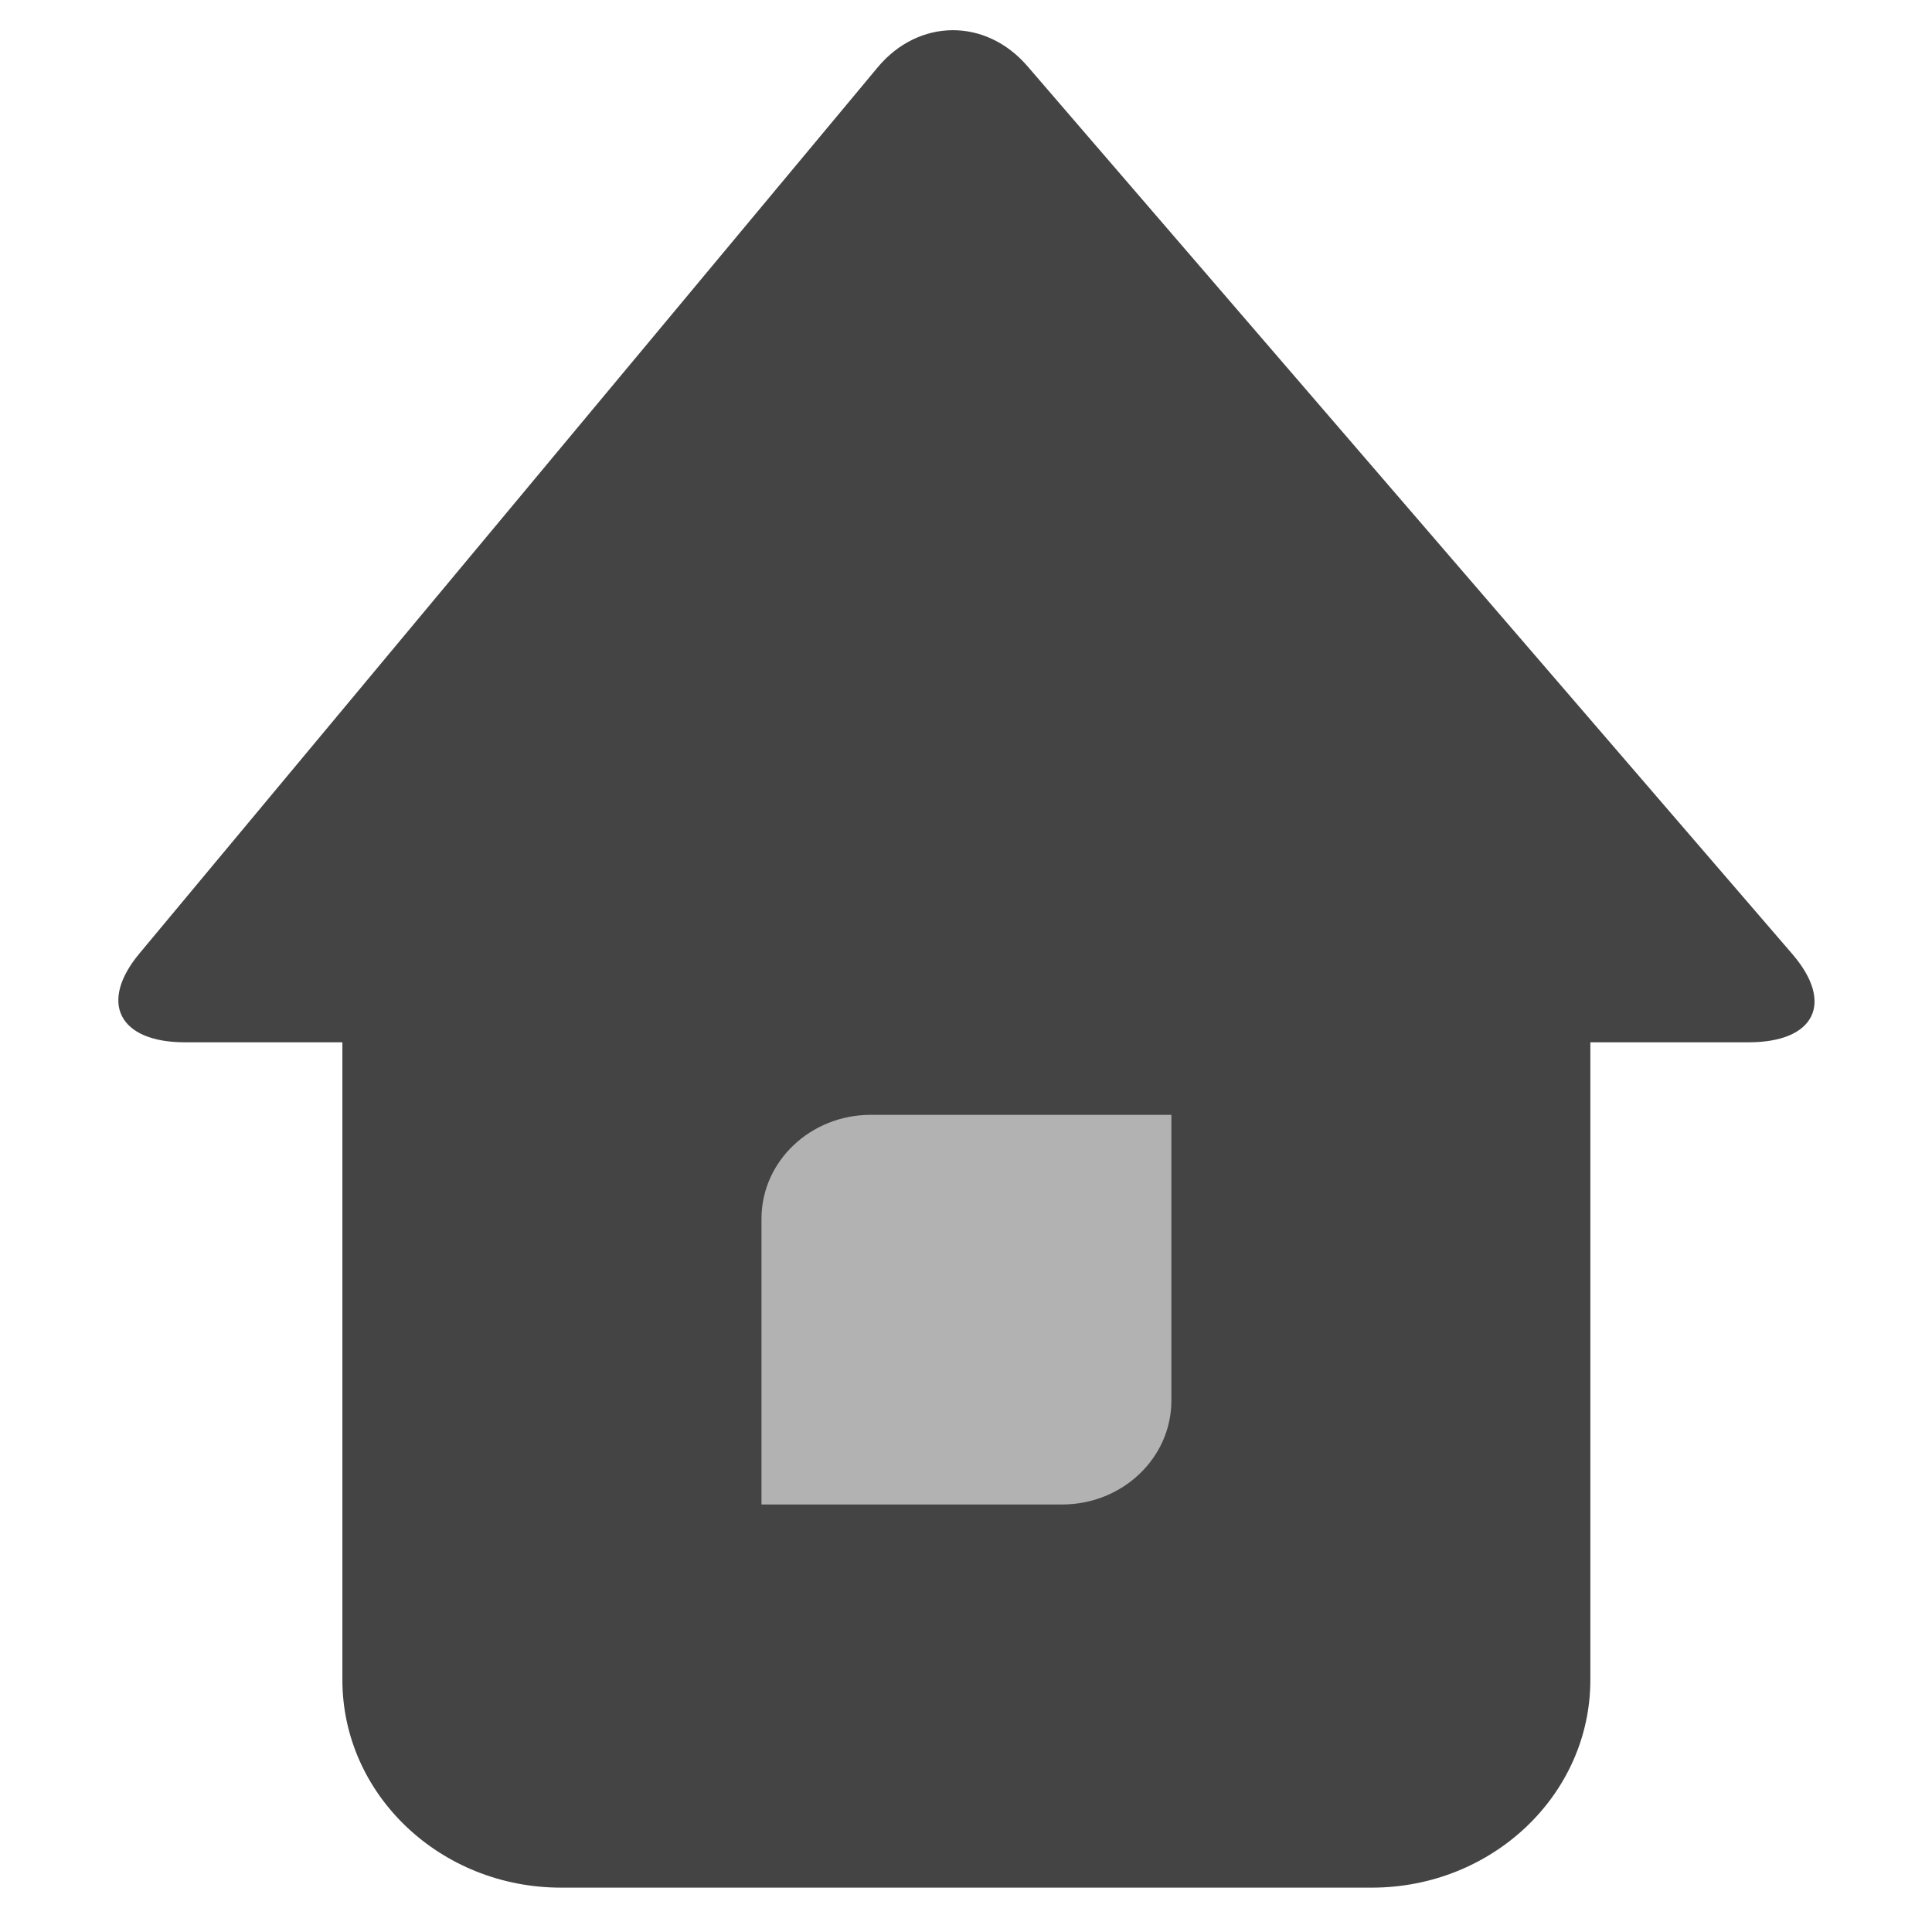 <svg width="80%" height="80%"  viewBox="0 0 128 128" xmlns="http://www.w3.org/2000/svg">
 <g>
  <title>House</title>
  <rect id="svg_3" height="46" width="51" y="60.906" x="38" fill="#b2b2b2"/>
  <g id="svg_1">
   <path d="m118.765,63.23l-50.688,-58.838c-2.766,-3.218 -7.216,-3.181 -9.928,0.069l-48.905,58.701c-2.718,3.255 -1.371,5.893 3.001,5.893l10.439,0l0,42.24c0,7.602 6.488,13.766 14.483,13.766l53.712,0c8,0 14.486,-6.164 14.486,-13.766l0,-42.24l10.487,0c4.381,0 5.679,-2.601 2.913,-5.824zm-41.157,29.556c0,3.812 -3.244,6.89 -7.243,6.89l-19.915,0l0,-18.933c0,-3.798 3.241,-6.882 7.243,-6.882l19.915,0l0,18.925z" fill="#444" id="svg_2"/>
  </g>
 </g>
</svg>
